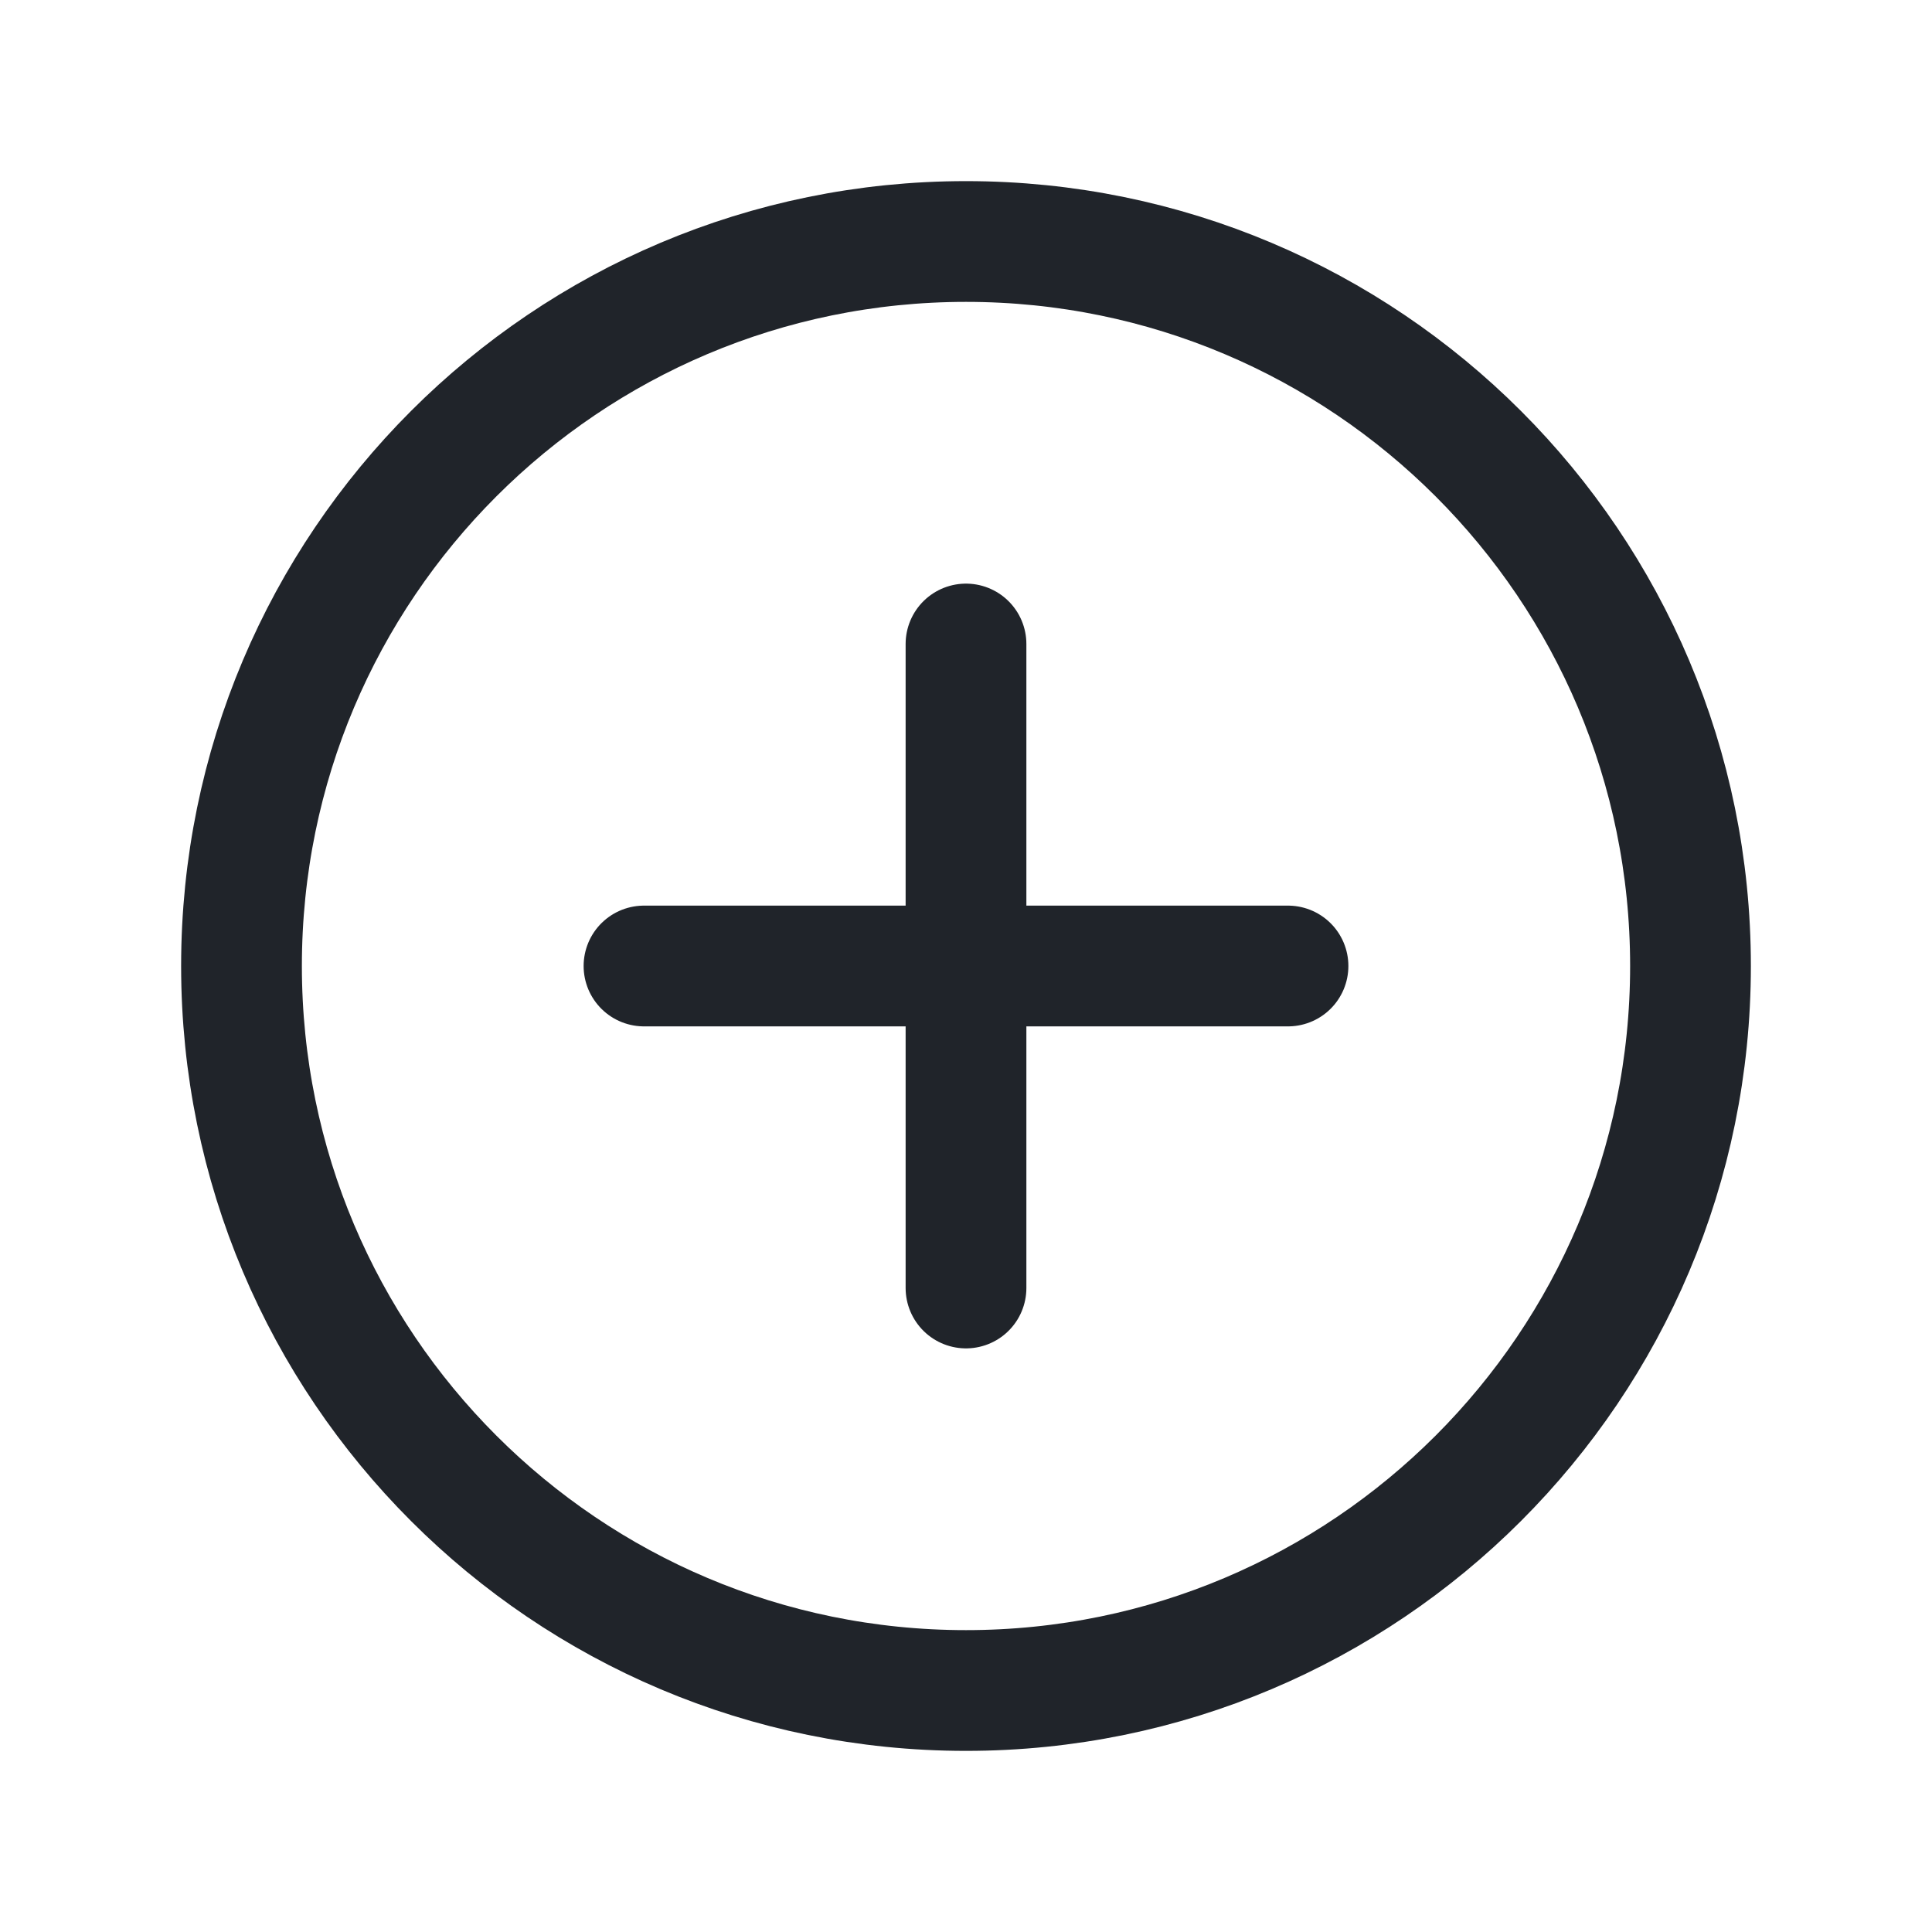 <svg width="24" height="24" viewBox="0 0 24 24" fill="none" xmlns="http://www.w3.org/2000/svg">
<g id="Edit / Add_Plus_Circle">
<path id="Vector" d="M8 12H12M12 12H16M12 12V16M12 12V8M12 21C7.029 21 3 16.971 3 12C3 7.029 7.029 3 12 3C16.971 3 21 7.029 21 12C21 16.971 16.971 21 12 21Z" stroke="#20242A" stroke-width="1.5" stroke-linecap="round" stroke-linejoin="round"/>
</g>
</svg>
